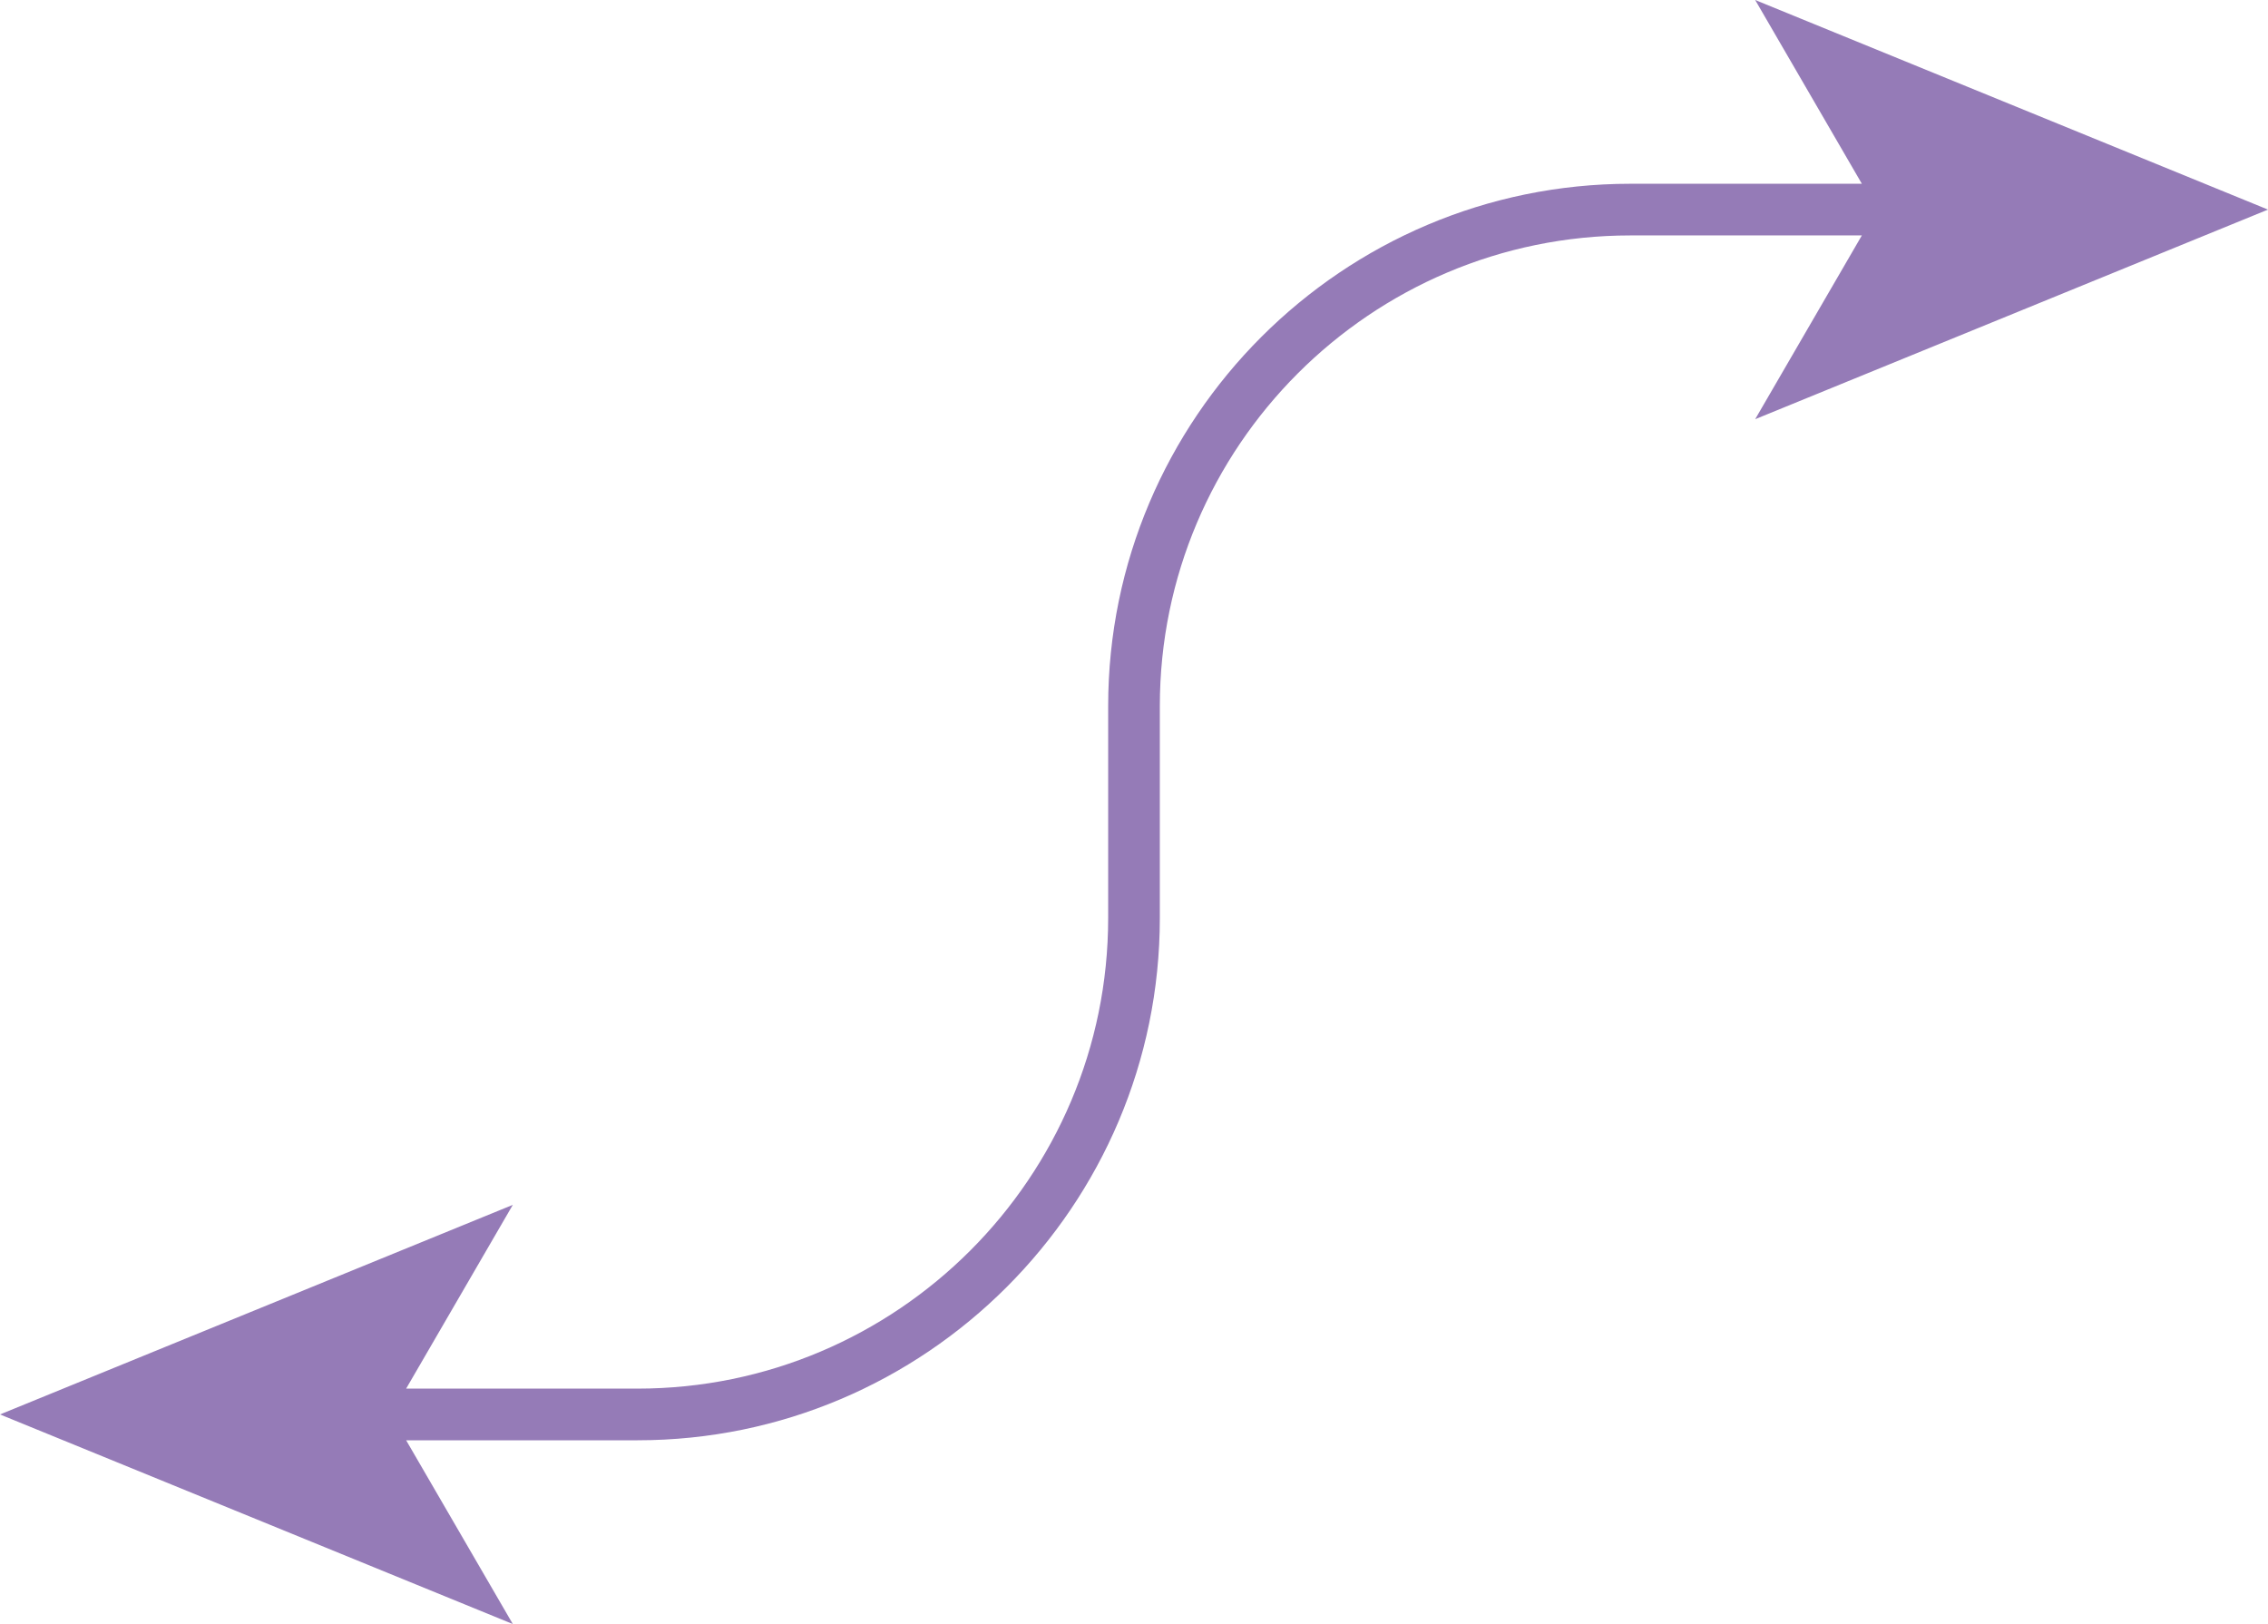 <svg xmlns="http://www.w3.org/2000/svg" width="1080" height="773.3" viewBox="0 0 1080 773.3">
  <g id="Слой_2" data-name="Слой 2">
    <g id="Arrow_27">
      <path id="Arrow_27-2" data-name="Arrow_27" d="M1080,99.8,835.8,0l50.8,87.5H776.4c-137.1,0-248.7,111.6-248.7,248.7V437.1c0,123.6-100.5,224.1-224.1,224.1H193.4l50.8-87.5L0,673.5l244.2,99.8-50.8-87.5H303.6c137.1,0,248.7-111.6,248.7-248.7V336.2c0-123.6,100.5-224.1,224.1-224.1H886.6l-50.8,87.5Z" fill="#957bb7"/>
    </g>
  </g>
</svg>
